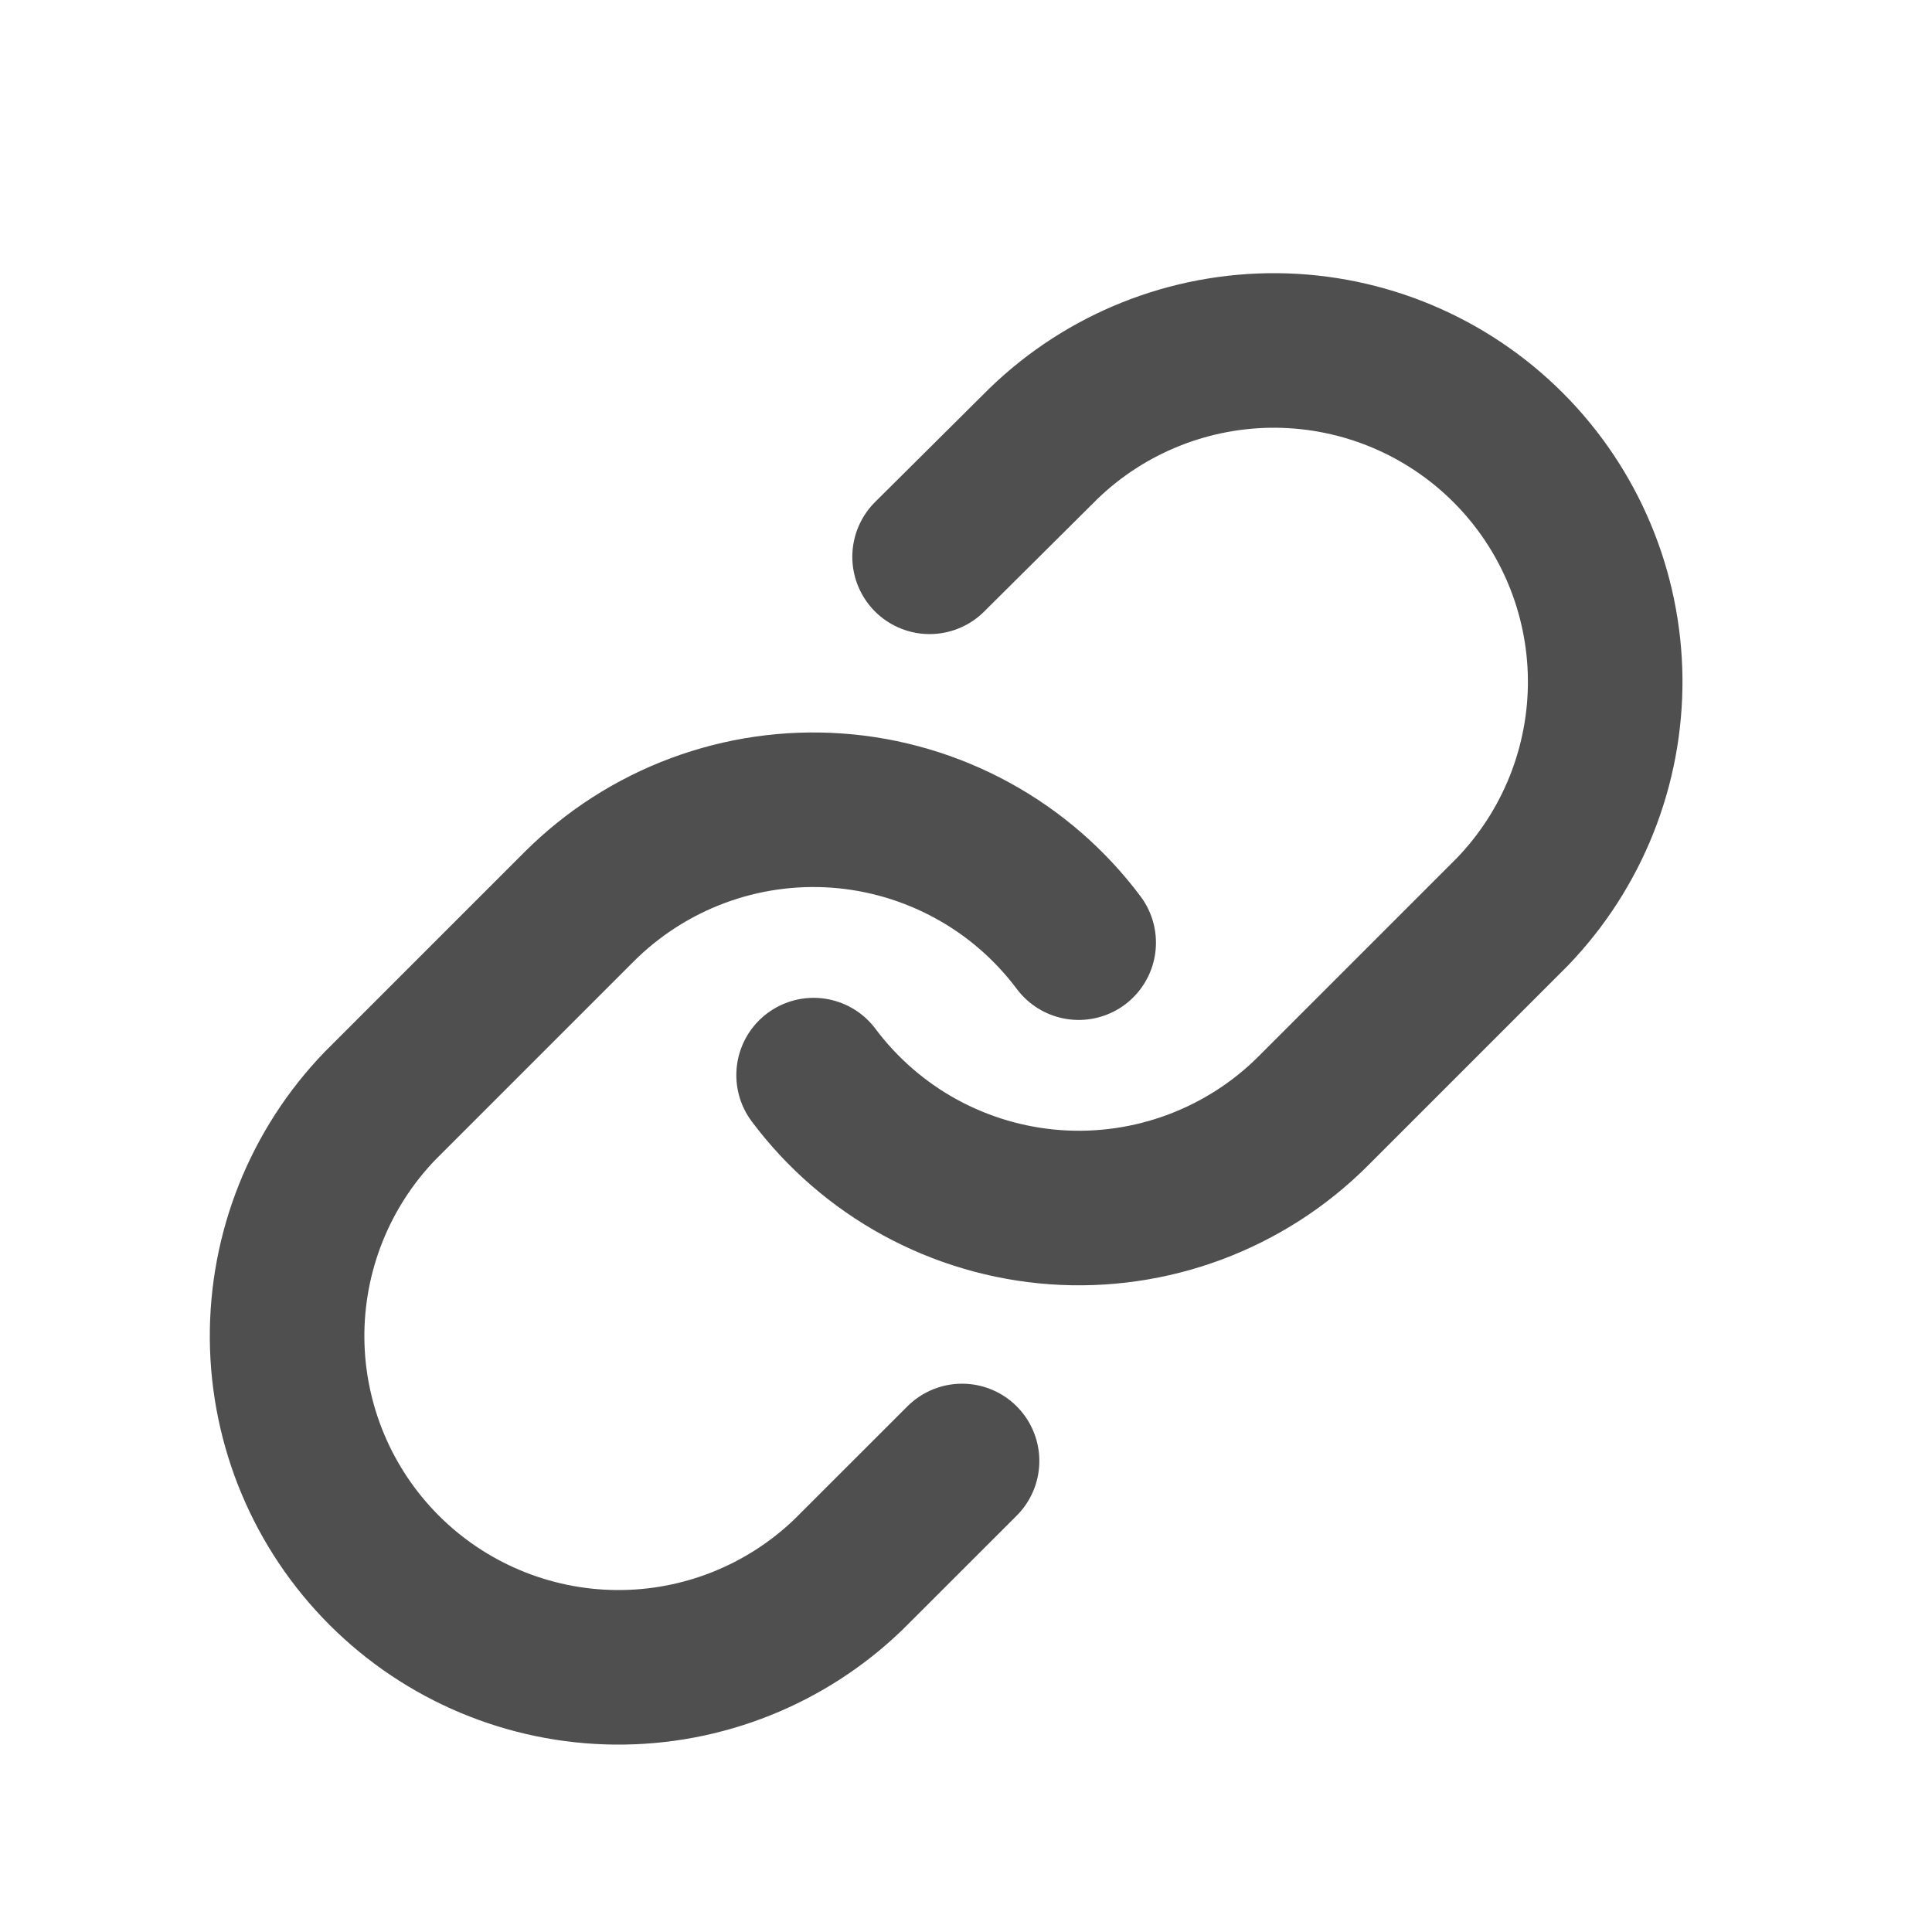 <svg width="25" height="25" viewBox="0 0 25 25" fill="none" xmlns="http://www.w3.org/2000/svg">
<path d="M10.528 13.912C10.896 14.404 11.366 14.812 11.906 15.107C12.445 15.401 13.042 15.577 13.655 15.621C14.269 15.665 14.884 15.576 15.46 15.361C16.036 15.146 16.56 14.81 16.994 14.375L19.567 11.802C20.348 10.993 20.78 9.91 20.771 8.786C20.761 7.662 20.31 6.586 19.515 5.791C18.72 4.996 17.644 4.545 16.52 4.535C15.396 4.526 14.312 4.958 13.504 5.739L12.029 7.205" stroke="#4F4F4F" stroke-width="2" stroke-linecap="round" stroke-linejoin="round"/>
<path d="M13.958 12.198C13.59 11.706 13.12 11.298 12.581 11.004C12.041 10.709 11.444 10.533 10.831 10.489C10.218 10.445 9.602 10.534 9.026 10.749C8.45 10.964 7.927 11.3 7.492 11.735L4.919 14.308C4.138 15.117 3.706 16.2 3.715 17.324C3.725 18.448 4.176 19.524 4.971 20.319C5.766 21.114 6.842 21.565 7.966 21.575C9.09 21.585 10.174 21.152 10.982 20.371L12.449 18.905" stroke="#4F4F4F" stroke-width="2" stroke-linecap="round" stroke-linejoin="round"/>
</svg>

